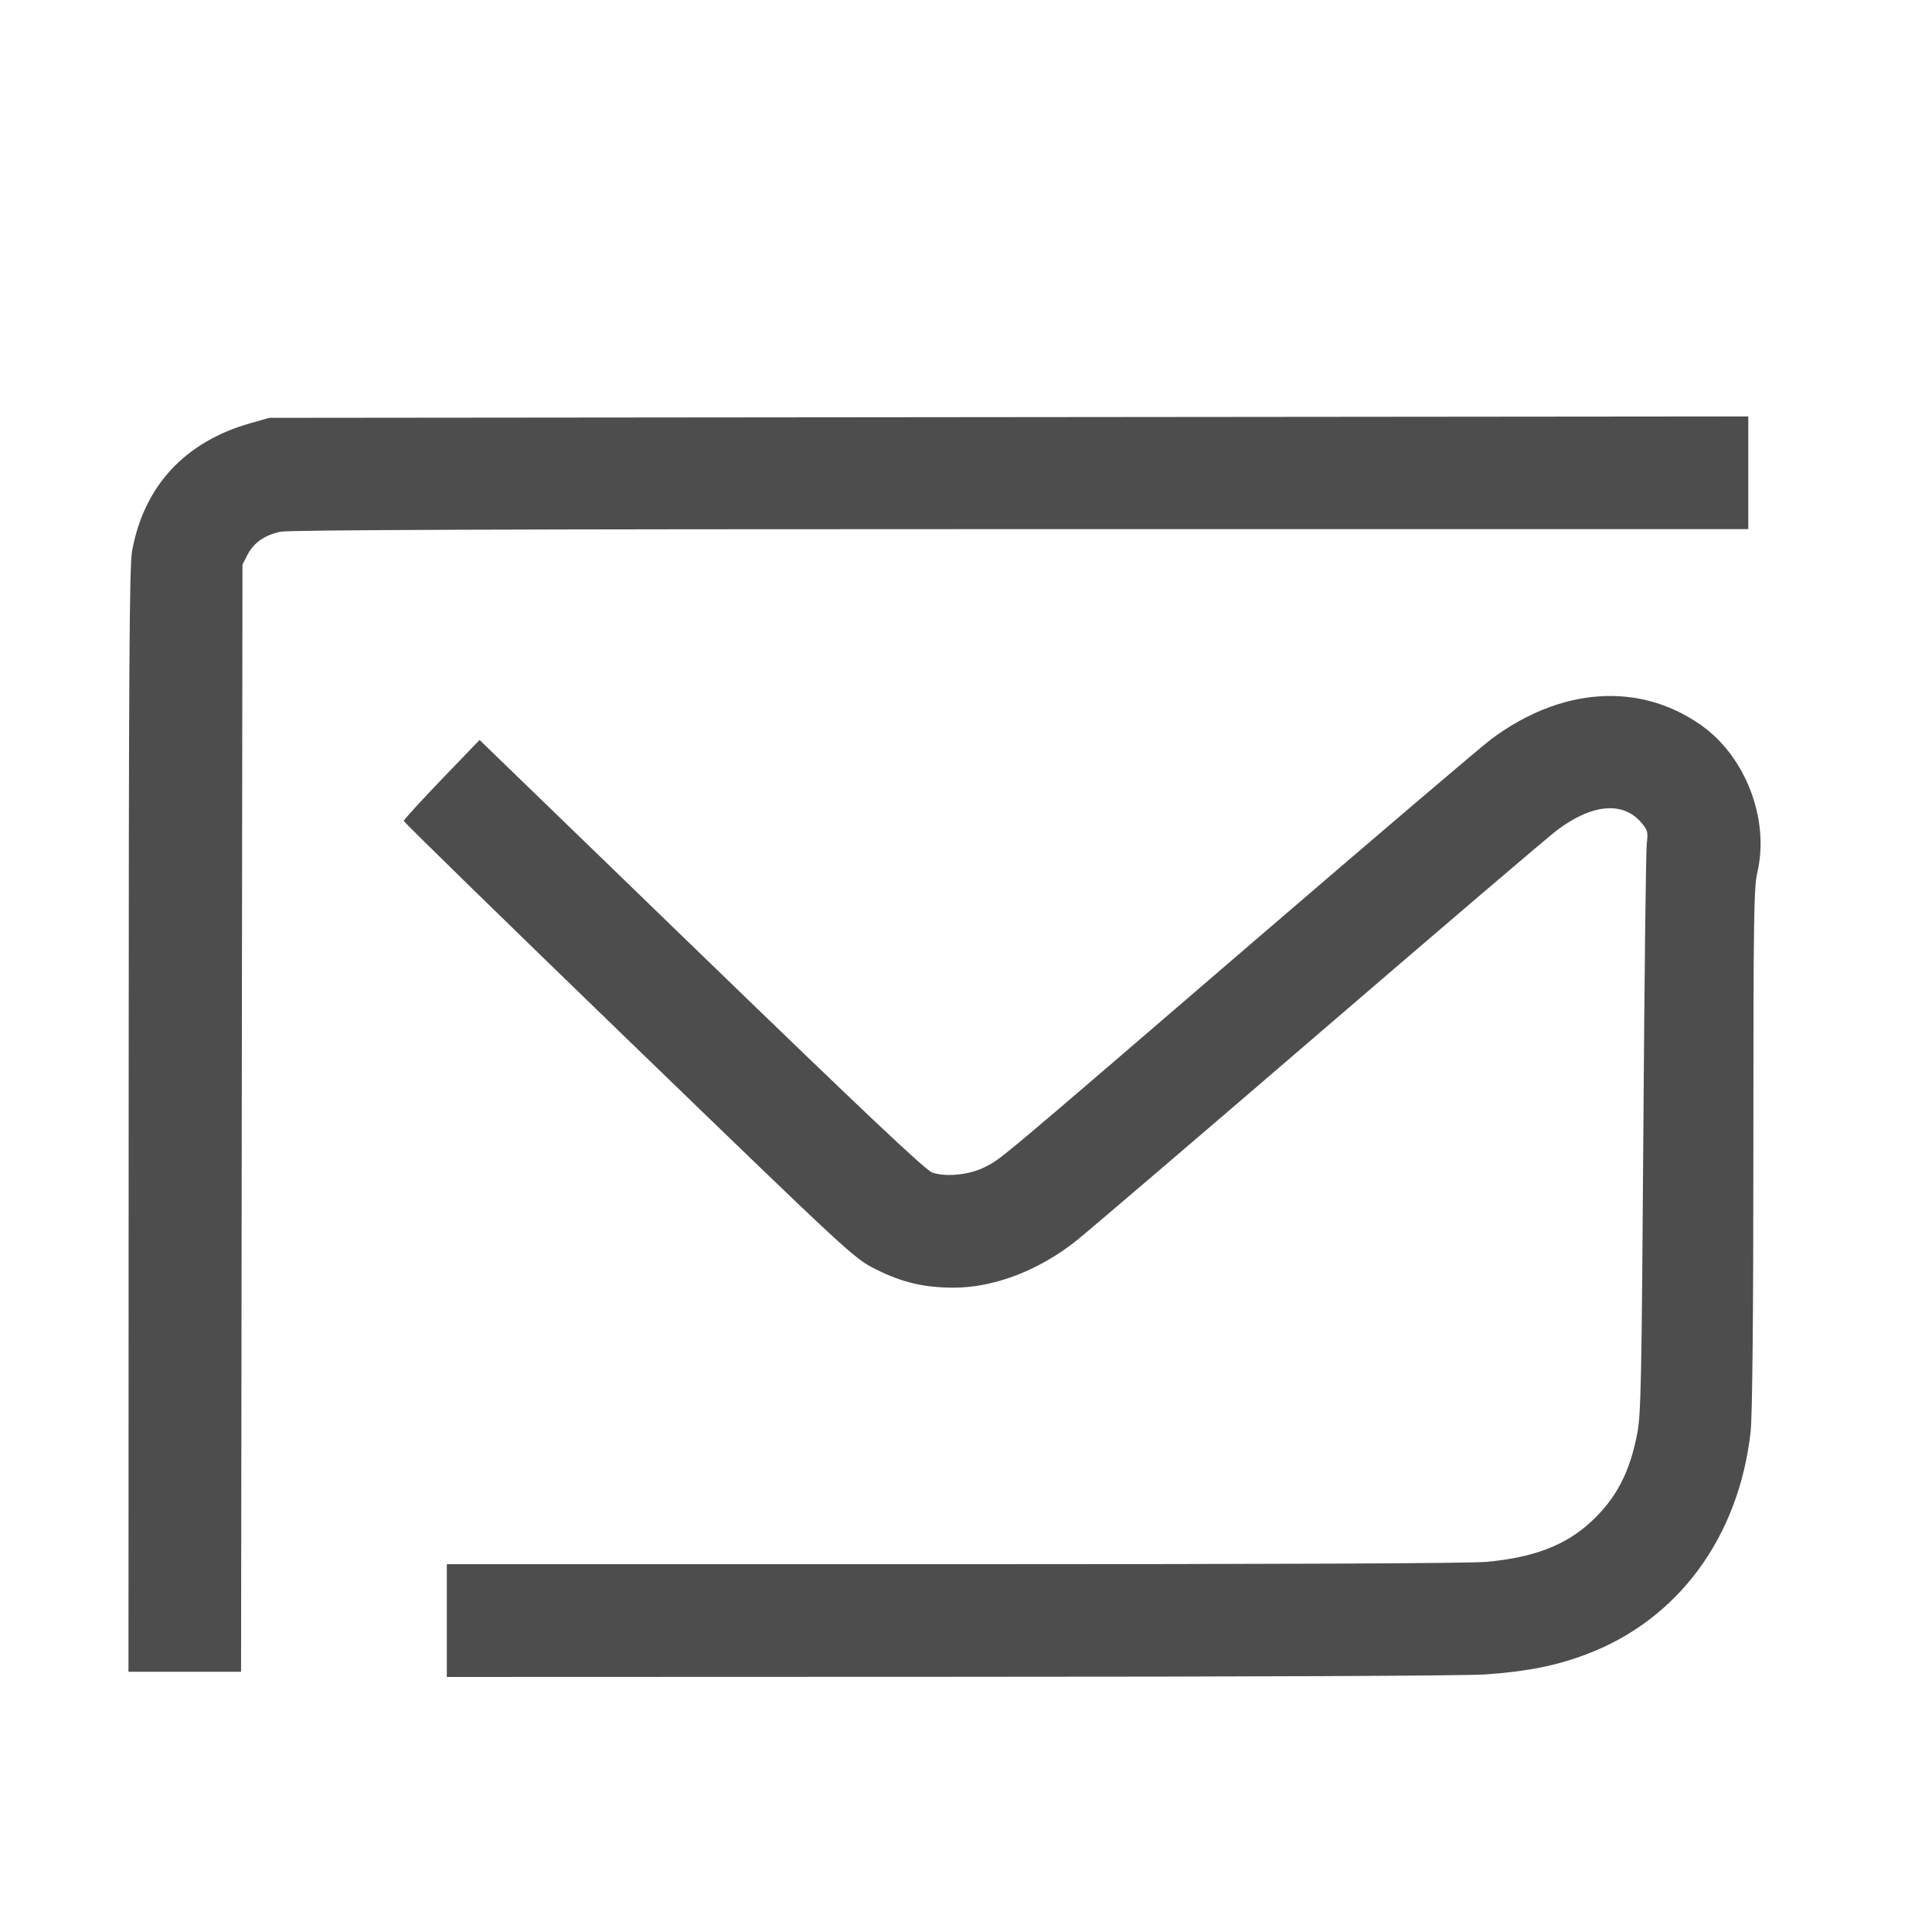 <?xml version="1.0" encoding="UTF-8" standalone="no"?>
<svg
   xmlns:dc="http://purl.org/dc/elements/1.1/"
   xmlns:cc="http://creativecommons.org/ns#"
   xmlns:rdf="http://www.w3.org/1999/02/22-rdf-syntax-ns#"
   xmlns:svg="http://www.w3.org/2000/svg"
   xmlns="http://www.w3.org/2000/svg"
   xmlns:sodipodi="http://sodipodi.sourceforge.net/DTD/sodipodi-0.dtd"
   xmlns:inkscape="http://www.inkscape.org/namespaces/inkscape"
   viewBox="0 0 22 22"
   id="svg2"
   version="1.1"
   inkscape:version="0.91 r13725"
   sodipodi:docname="user-desktop (1).svg">
  <sodipodi:namedview
     pagecolor="#9a9a9a"
     bordercolor="#666666"
     borderopacity="1"
     objecttolerance="10"
     gridtolerance="10"
     guidetolerance="10"
     inkscape:pageopacity="0"
     inkscape:pageshadow="2"
     inkscape:window-width="1920"
     inkscape:window-height="1048"
     id="namedview8"
     showgrid="false"
     inkscape:zoom="25.377849"
     inkscape:cx="5.1000665"
     inkscape:cy="1.5542476"
     inkscape:window-x="0"
     inkscape:window-y="0"
     inkscape:window-maximized="1"
     inkscape:current-layer="g4188" />
  <defs
     id="defs3051">
    <inkscape:path-effect
       effect="spiro"
       id="path-effect4167"
       is_visible="true" />
    <inkscape:path-effect
       effect="spiro"
       id="path-effect4152"
       is_visible="true" />
    <inkscape:path-effect
       effect="spiro"
       id="path-effect4186"
       is_visible="true" />
    <style
       type="text/css"
       id="current-color-scheme">
      .ColorScheme-Text {
        color:#4d4d4d;
      }
      </style>
    <inkscape:path-effect
       is_visible="true"
       id="path-effect4144"
       effect="spiro" />
    <inkscape:path-effect
       effect="spiro"
       id="path-effect4140"
       is_visible="true" />
    <inkscape:path-effect
       is_visible="true"
       id="path-effect4144-3"
       effect="spiro" />
    <inkscape:path-effect
       effect="spiro"
       id="path-effect4140-7"
       is_visible="true" />
    <inkscape:path-effect
       effect="spiro"
       id="path-effect4140-3-2-6"
       is_visible="true" />
    <inkscape:path-effect
       is_visible="true"
       id="path-effect4144-6-1-2"
       effect="spiro" />
  </defs>
  <g
     id="g4188"
     transform="translate(26.466,0.396)"
     style="stroke:#ffffff;stroke-opacity:1">
    <g
       transform="matrix(0.689,0,0,0.689,-27.682,1.443)"
       style="stroke:#ffffff;stroke-opacity:1;stroke-width:1.887;stroke-miterlimit:4;stroke-dasharray:none"
       id="g5514-5" />
    <path
       style="opacity:1;fill:currentColor;fill-opacity:1;stroke:none"
       d="M 19.908,4.742 11.486,4.75 3.066,4.758 2.848,4.82 C 2.104,5.032 1.638,5.536 1.504,6.275 1.473,6.448 1.466,7.592 1.465,12.762 l -0.002,6.275 0.641,0 0.641,0 0.008,-6.305 0.008,-6.303 0.057,-0.111 C 2.889,6.18 3.012,6.094 3.193,6.055 3.291,6.034 5.815,6.025 11.621,6.025 l 8.287,0 0,-0.643 0,-0.641 z m -1.705,3.188 c -0.407,0.029 -0.825,0.191 -1.221,0.486 -0.115,0.086 -1.324,1.116 -2.688,2.289 -2.985,2.568 -2.89,2.488 -3.078,2.584 -0.175,0.089 -0.439,0.117 -0.598,0.064 -0.076,-0.025 -0.731,-0.643 -2.629,-2.48 L 5.461,8.426 5.029,8.875 C 4.792,9.122 4.598,9.334 4.598,9.348 c 0,0.014 1.153,1.139 2.562,2.502 2.557,2.473 2.563,2.477 2.814,2.604 0.294,0.148 0.547,0.208 0.881,0.209 0.463,9.36e-4 0.976,-0.196 1.404,-0.537 0.123,-0.098 1.365,-1.159 2.76,-2.359 1.395,-1.2 2.617,-2.244 2.717,-2.318 0.398,-0.297 0.749,-0.326 0.957,-0.078 0.07,0.083 0.075,0.107 0.059,0.234 -0.01,0.078 -0.027,1.563 -0.039,3.303 -0.019,2.783 -0.027,3.192 -0.068,3.408 -0.085,0.448 -0.24,0.746 -0.527,1.012 -0.29,0.268 -0.646,0.406 -1.189,0.457 -0.185,0.018 -2.434,0.027 -6.068,0.027 l -5.773,0 0,0.641 0,0.643 5.719,-0.002 c 3.462,-2.5e-4 5.873,-0.011 6.109,-0.027 0.471,-0.033 0.805,-0.099 1.148,-0.229 1.044,-0.393 1.737,-1.333 1.871,-2.537 0.019,-0.175 0.031,-1.3 0.031,-3.221 0,-2.614 0.005,-2.976 0.045,-3.145 C 20.153,9.325 19.874,8.603 19.357,8.248 19.005,8.005 18.61,7.901 18.203,7.93 Z"
       transform="translate(-26.466,-0.396)"
       id="path4158"
       inkscape:connector-curvature="0"
       class="ColorScheme-Text" />
  </g>
</svg>
